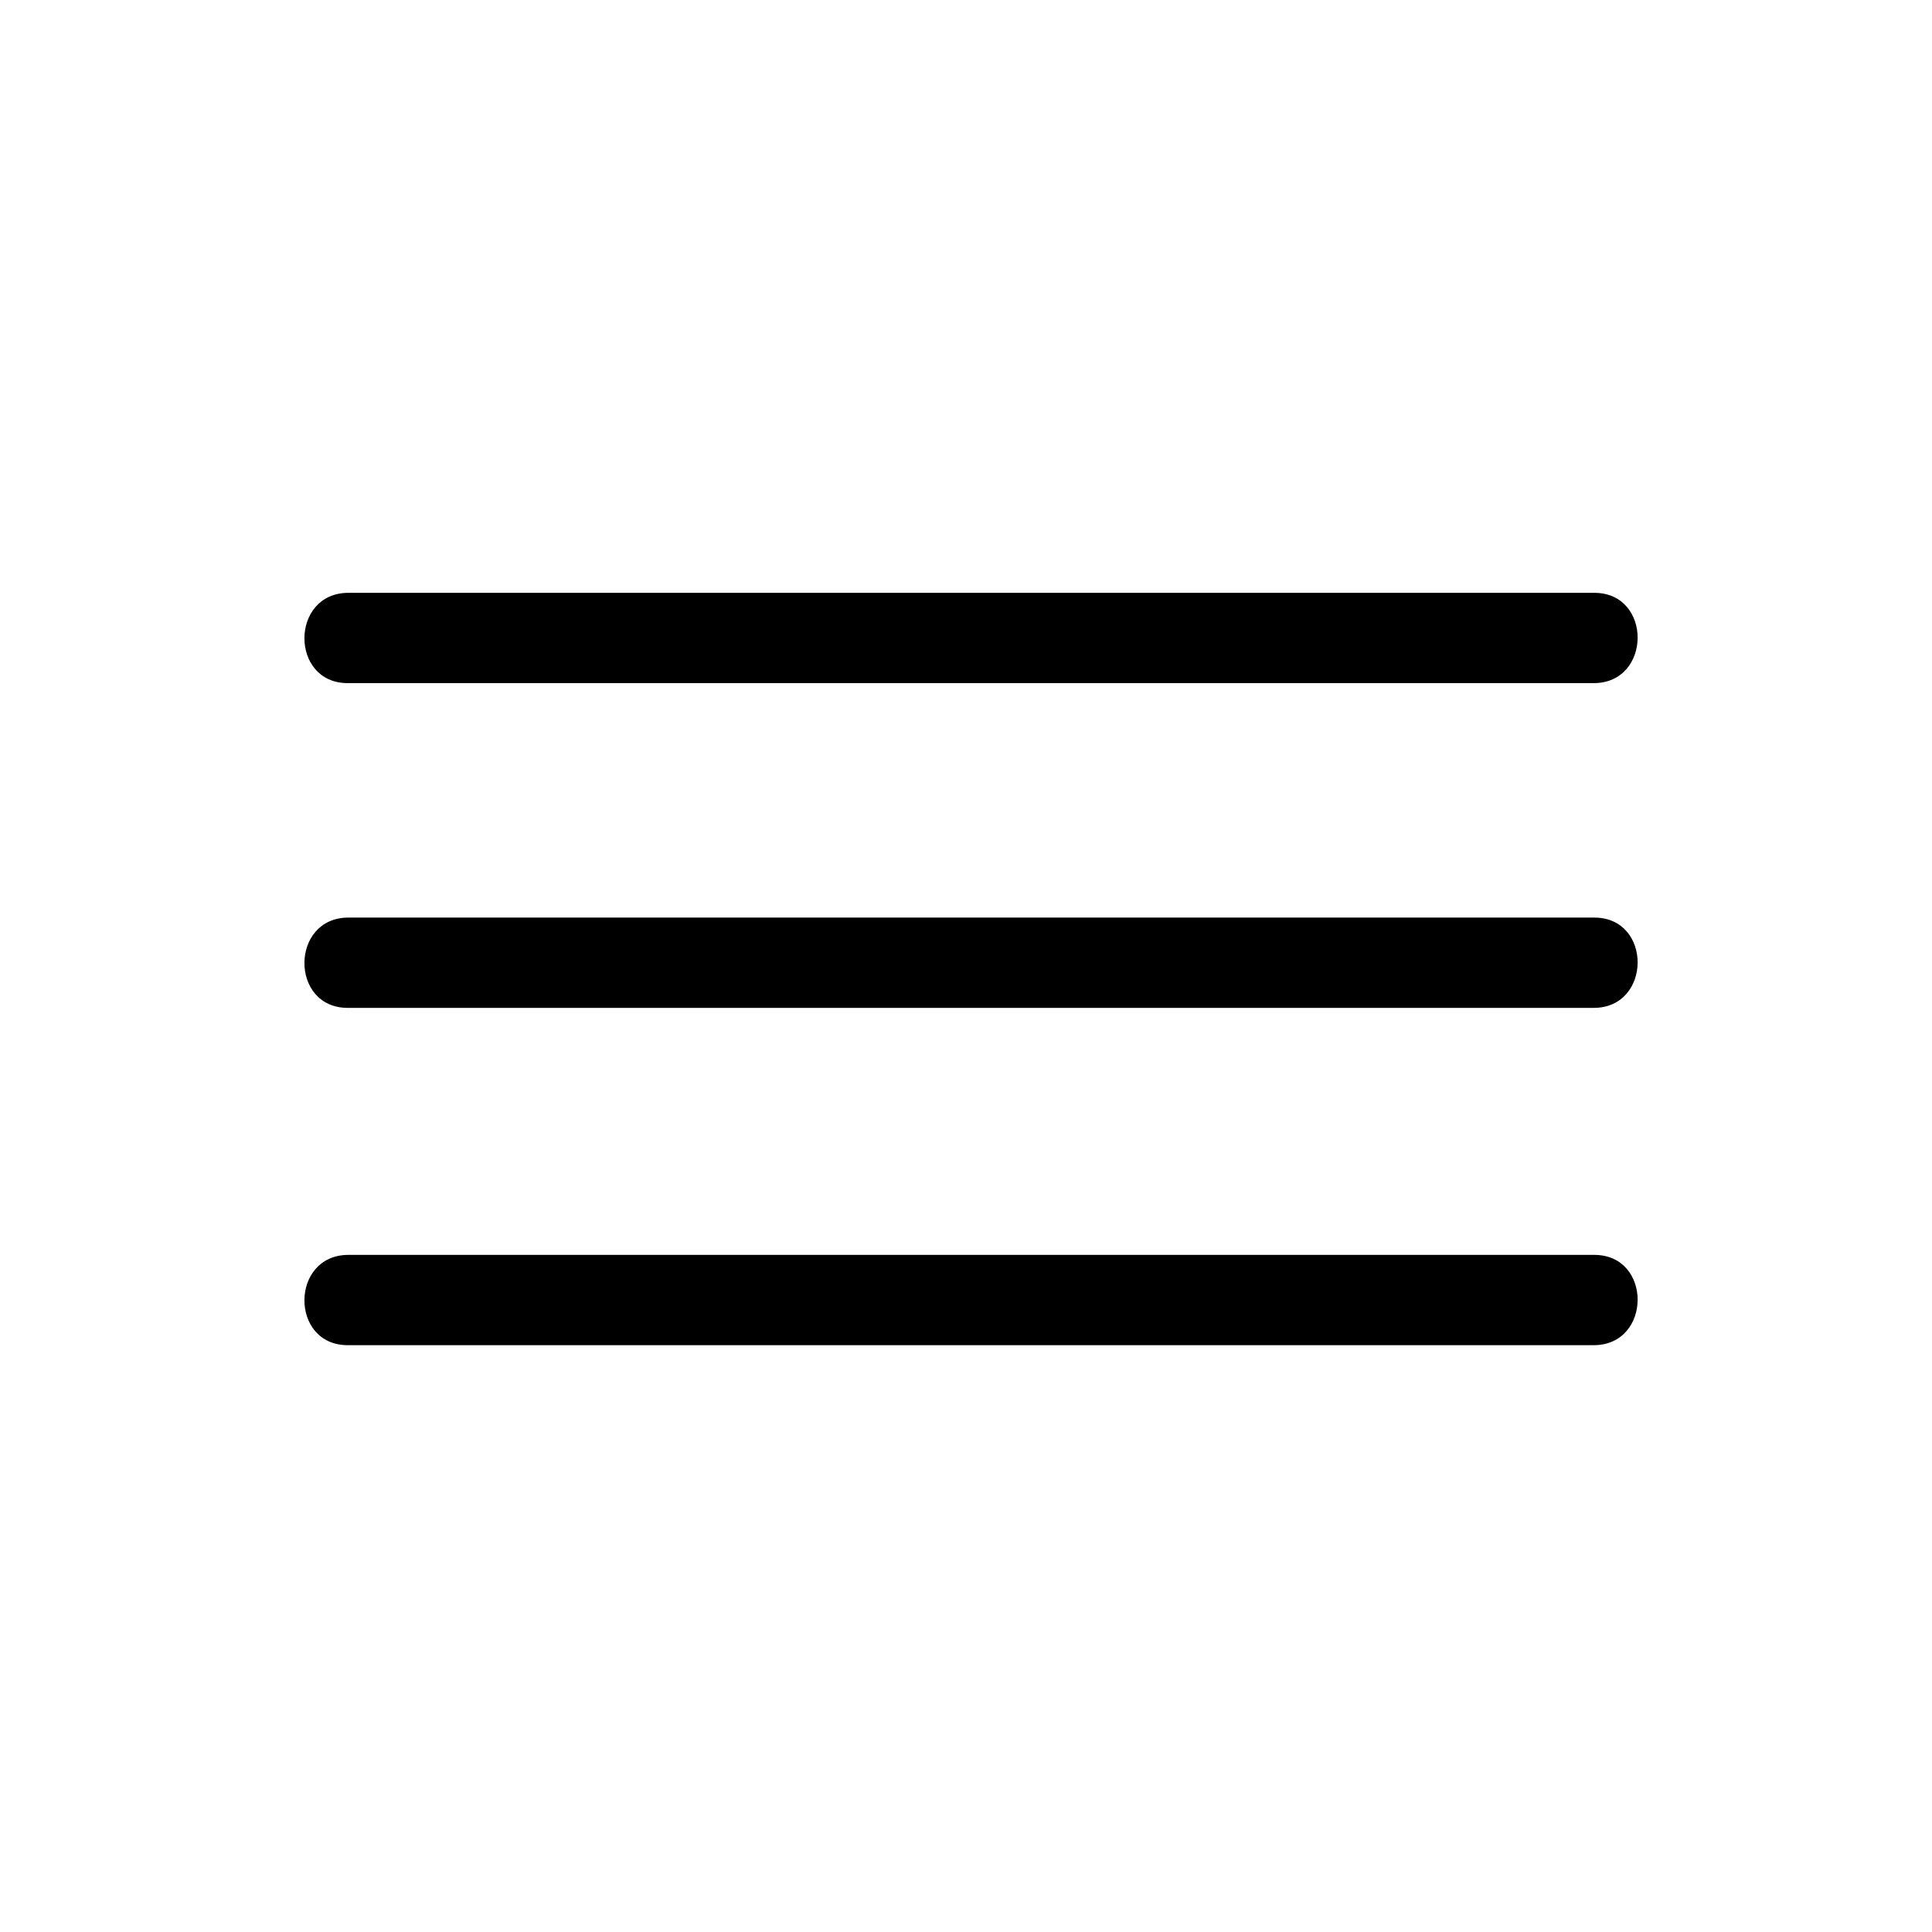 <svg xmlns="http://www.w3.org/2000/svg" viewBox="20 20 321 321">
<g fill="#000">
	<path d="M77.782,133.501c48.905,0,97.811,0,146.715,0c20.096,0,40.19,0,60.285,0
		c9.686,0,9.771-15.003,0.107-15.003c-48.905,0-97.811,0-146.715,0c-20.095,0-40.189,0-60.284,0
		C68.204,118.499,68.118,133.501,77.782,133.501L77.782,133.501z"/>
	<path d="M77.782,243.502c48.905,0,97.811,0,146.715,0c20.096,0,40.19,0,60.285,0
		c9.686,0,9.771-15.004,0.107-15.004c-48.905,0-97.811,0-146.715,0c-20.095,0-40.189,0-60.284,0
		C68.204,228.498,68.118,243.502,77.782,243.502L77.782,243.502z"/>
	<path d="M77.782,187.458c48.905,0,97.811,0,146.715,0c20.096,0,40.19,0,60.285,0
		c9.686,0,9.771-15.003,0.107-15.003c-48.905,0-97.811,0-146.715,0c-20.095,0-40.189,0-60.284,0
		C68.204,172.455,68.118,187.458,77.782,187.458L77.782,187.458z"/>
</g>
</svg>
